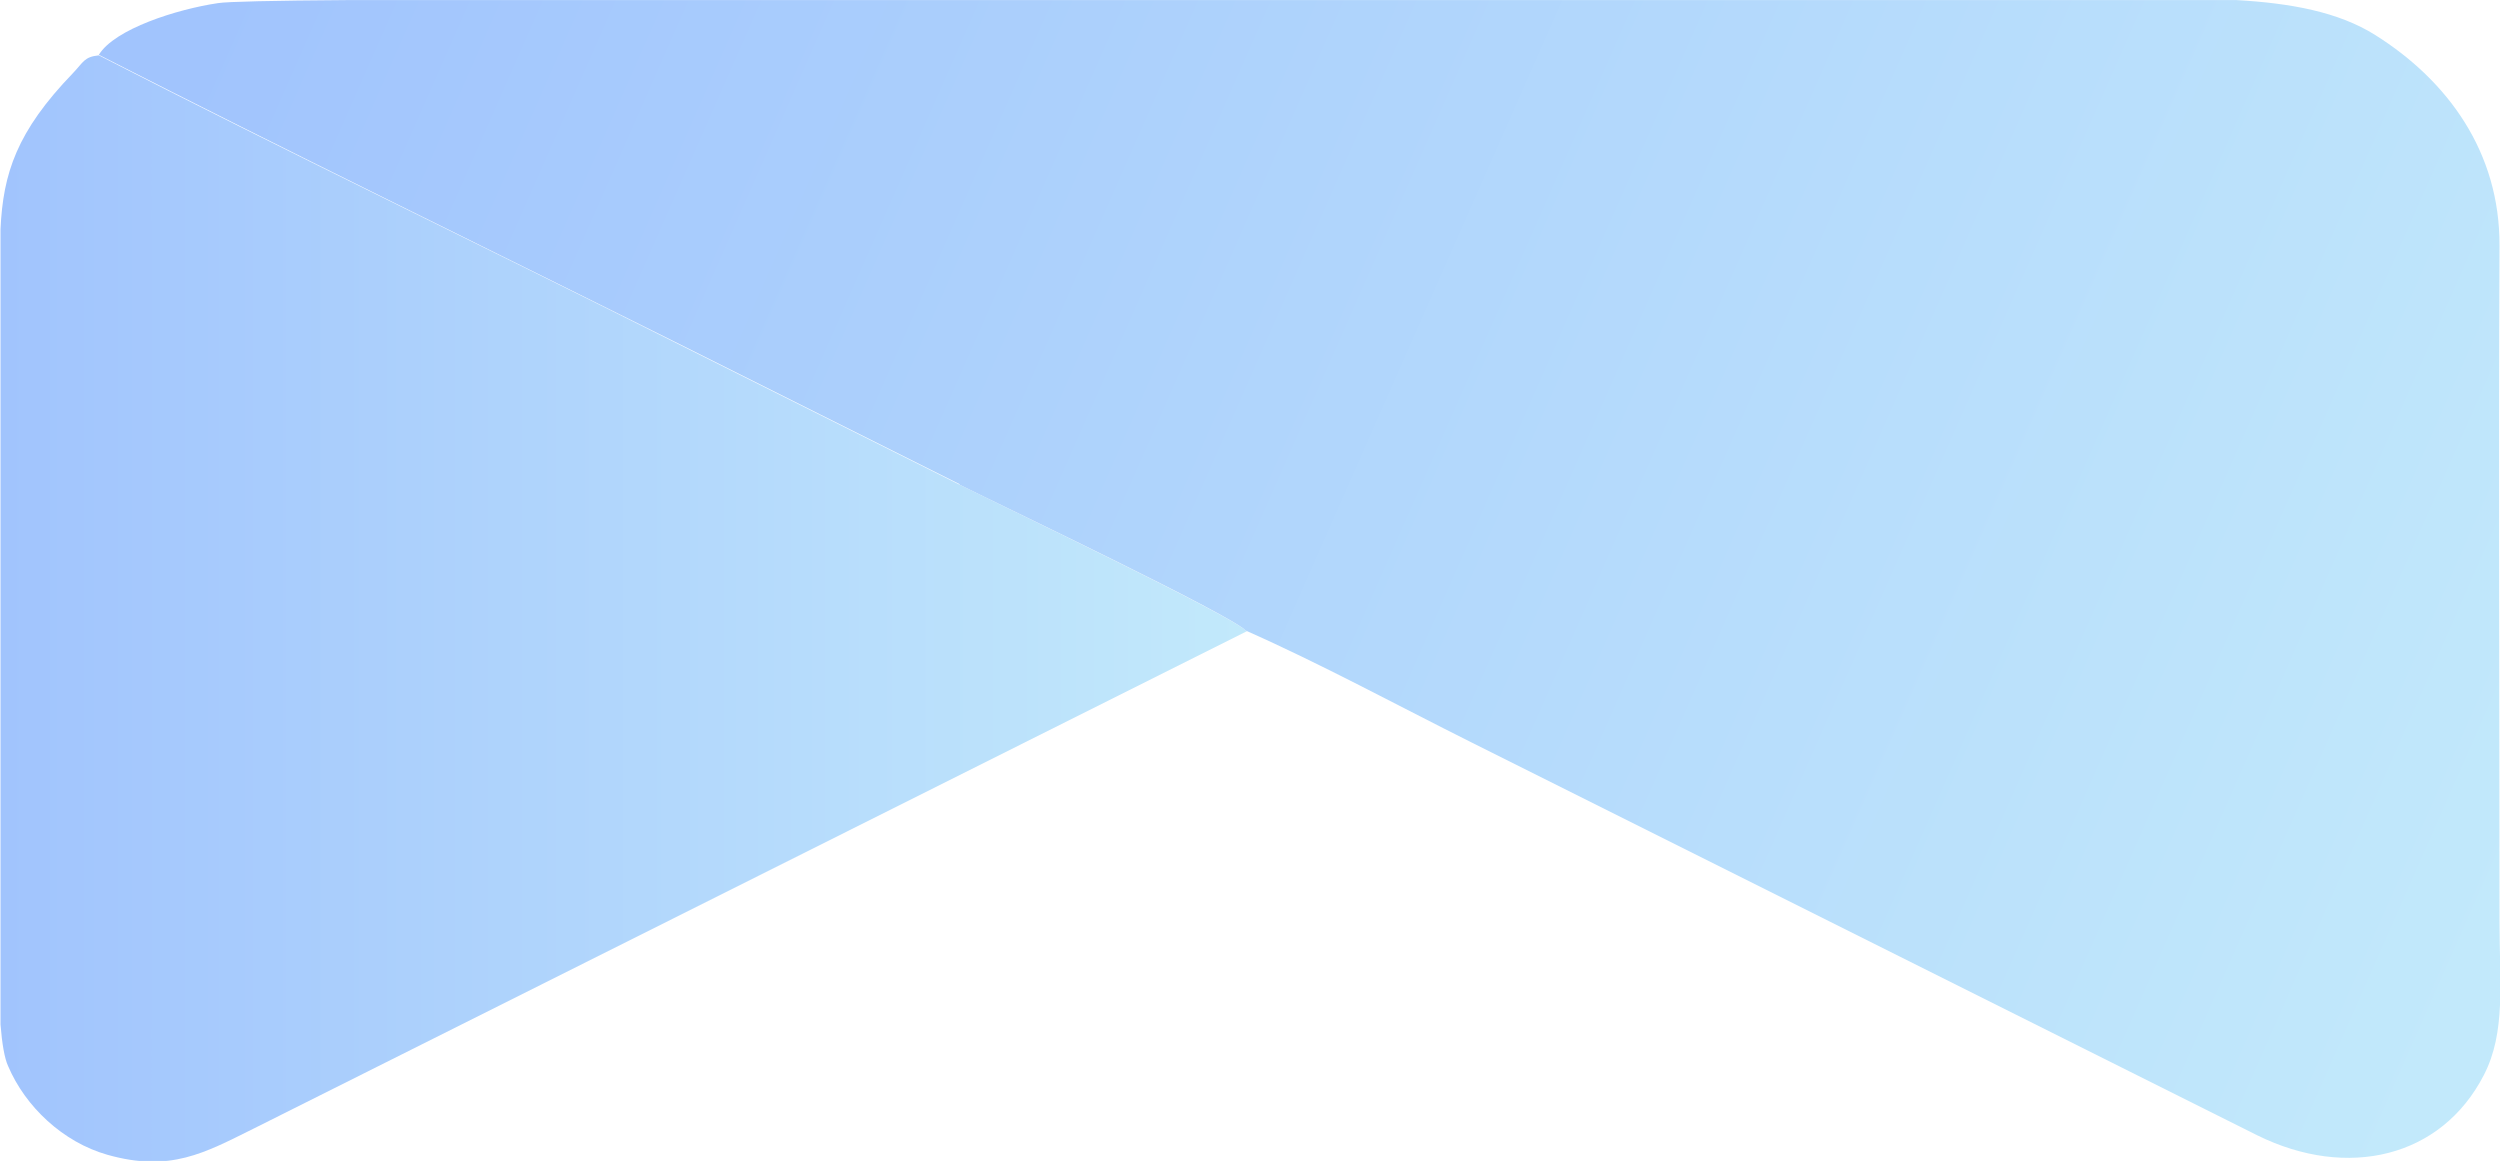 <?xml version="1.0" encoding="UTF-8"?>
<!DOCTYPE svg PUBLIC "-//W3C//DTD SVG 1.1//EN" "http://www.w3.org/Graphics/SVG/1.1/DTD/svg11.dtd">
<!-- Creator: CorelDRAW X6 -->
<svg xmlns="http://www.w3.org/2000/svg" xml:space="preserve" width="49.321mm" height="22.904mm" version="1.1" shape-rendering="geometricPrecision" text-rendering="geometricPrecision" image-rendering="optimizeQuality" fill-rule="evenodd" clip-rule="evenodd"
viewBox="0 0 4932 2290"
 xmlns:xlink="http://www.w3.org/1999/xlink">
 <defs>
    <linearGradient id="id0" gradientUnits="userSpaceOnUse" x1="-0.06" y1="1210.2" x2="2457.66" y2="1210.2">
     <stop offset="0" stop-color="#A1C4FD"/>
     <stop offset="1" stop-color="#C2E9FB"/>
    </linearGradient>
    <linearGradient id="id1" gradientUnits="userSpaceOnUse" x1="344.44" y1="182.69" x2="4792.7" y2="2145.17">
     <stop offset="0" stop-color="#A1C4FD"/>
     <stop offset="1" stop-color="#C2E9FB"/>
    </linearGradient>
 </defs>
 <g id="Capa_x0020_1">
  <g id="_255279280">
   <path fill="url(#id0)" d="M2458 1244c-33,-32 -483,-247 -565,-288l-564 -282c-379,-190 -769,-378 -1134,-565 -29,3 -30,13 -51,35 -111,115 -138,198 -143,308l0 193 0 741 0 635c3,38 8,67 15,82 34,80 108,150 196,175 124,35 192,-4 287,-51l1961 -982z"/>
   <path fill="url(#id1)" d="M1893 956c82,41 532,255 565,288 147,65 300,148 444,220l1552 776c177,87 362,44 446,-119 44,-85 31,-183 31,-304 0,-444 -2,-888 0,-1332 1,-185 -102,-326 -245,-416 -73,-46 -168,-63 -274,-69l-328 0 -3399 0c-145,1 -237,3 -255,6 -81,12 -204,51 -235,102 366,187 755,376 1134,565l564 282z"/>
  </g>
 </g>
</svg>
